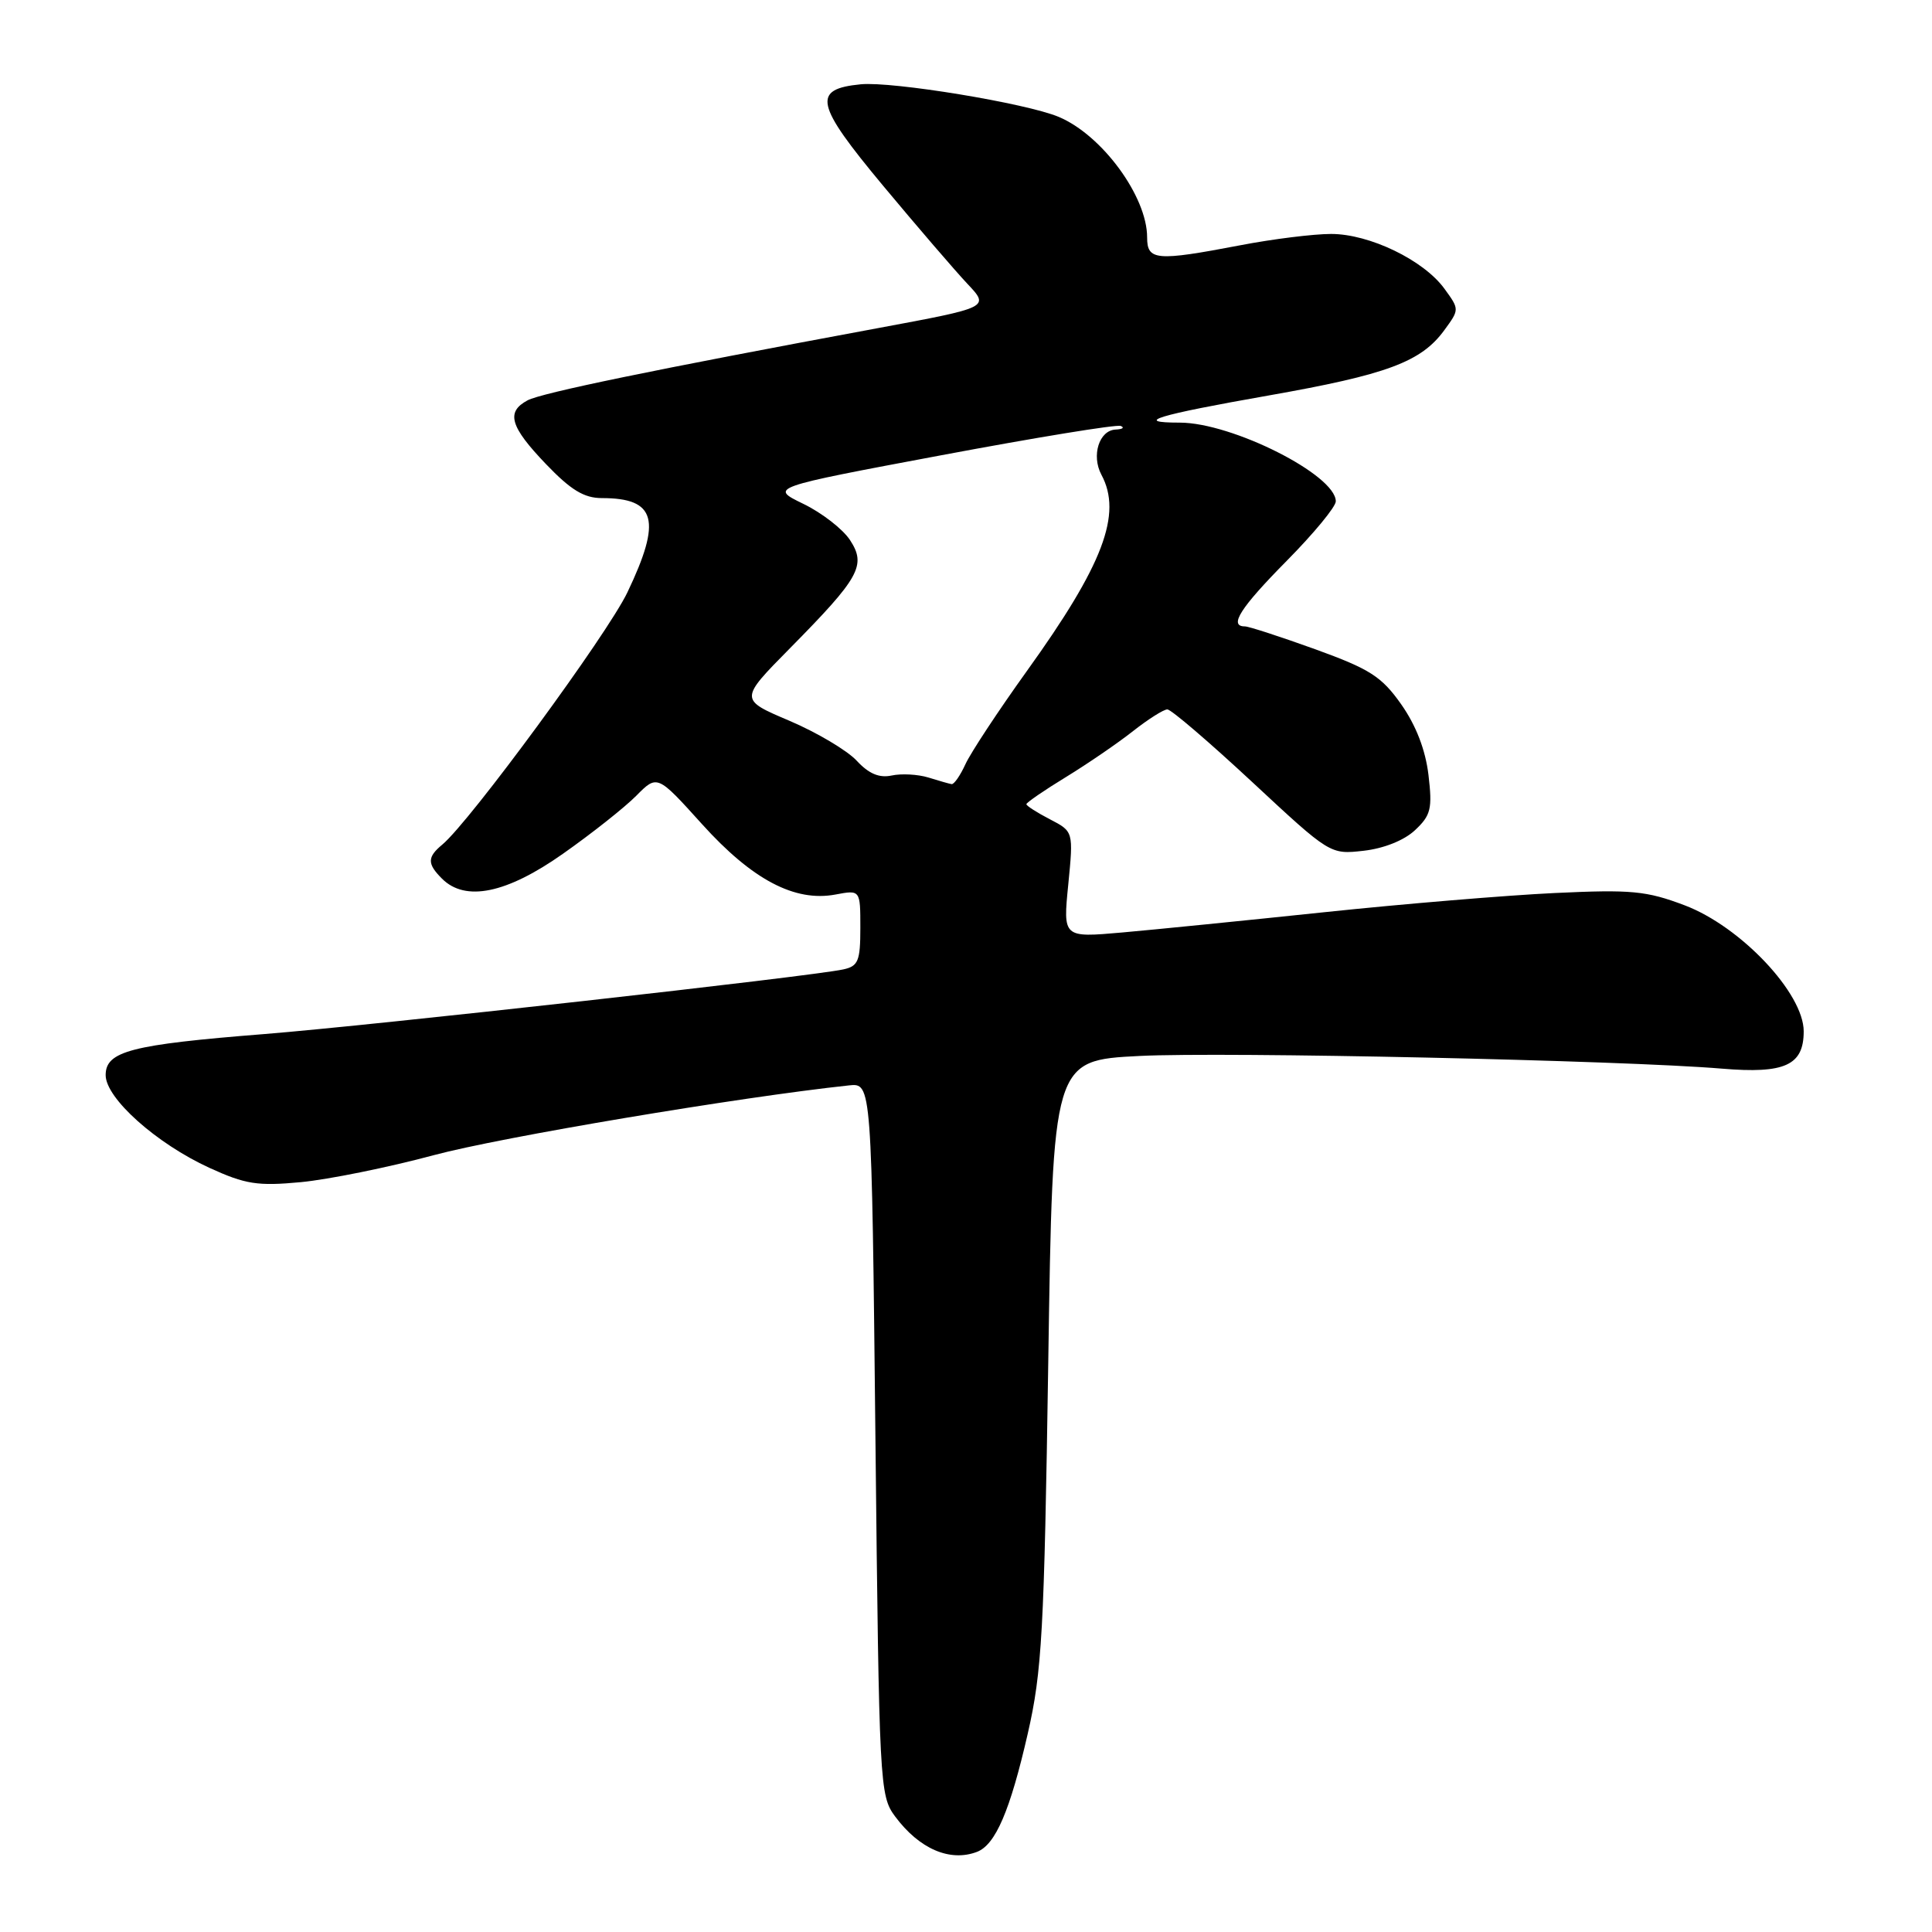 <?xml version="1.0" encoding="UTF-8" standalone="no"?>
<!DOCTYPE svg PUBLIC "-//W3C//DTD SVG 1.1//EN" "http://www.w3.org/Graphics/SVG/1.1/DTD/svg11.dtd" >
<svg xmlns="http://www.w3.org/2000/svg" xmlns:xlink="http://www.w3.org/1999/xlink" version="1.1" viewBox="0 0 256 256">
 <g >
 <path fill="currentColor"
d=" M 129.46 245.38 C 131.91 244.44 133.85 239.91 136.18 229.73 C 138.07 221.48 138.36 216.27 138.90 180.50 C 139.50 140.50 139.50 140.50 151.00 139.92 C 162.29 139.35 215.07 140.50 228.16 141.60 C 236.50 142.30 239.00 141.16 239.00 136.66 C 239.00 131.61 230.65 122.77 223.23 119.96 C 218.16 118.04 216.17 117.85 206.00 118.33 C 199.68 118.63 185.95 119.77 175.50 120.87 C 165.05 121.97 152.98 123.18 148.68 123.56 C 140.85 124.25 140.85 124.25 141.55 117.21 C 142.24 110.18 142.24 110.18 139.12 108.56 C 137.40 107.67 136.00 106.77 136.00 106.56 C 136.00 106.35 138.36 104.72 141.25 102.96 C 144.14 101.19 148.14 98.45 150.14 96.87 C 152.15 95.29 154.19 94.00 154.68 94.00 C 155.18 94.00 160.23 98.33 165.92 103.62 C 176.25 113.23 176.25 113.23 180.69 112.73 C 183.36 112.43 186.07 111.35 187.50 110.00 C 189.60 108.03 189.81 107.17 189.28 102.68 C 188.88 99.35 187.63 96.12 185.67 93.33 C 183.07 89.64 181.53 88.66 174.28 86.03 C 169.67 84.37 165.47 83.00 164.95 83.00 C 162.77 83.00 164.37 80.51 170.50 74.31 C 174.07 70.70 177.00 67.15 177.00 66.43 C 177.00 62.93 163.26 56.00 156.32 56.00 C 150.03 56.00 153.23 55.02 168.12 52.40 C 183.78 49.64 188.31 47.96 191.38 43.75 C 193.39 41.00 193.39 41.00 191.39 38.25 C 188.63 34.46 181.46 31.00 176.38 31.00 C 174.07 31.00 168.65 31.67 164.34 32.50 C 153.19 34.63 152.00 34.53 152.00 31.45 C 152.00 26.04 146.03 17.90 140.29 15.49 C 136.00 13.68 118.23 10.76 114.05 11.17 C 107.56 11.81 108.00 13.78 116.99 24.58 C 121.54 30.04 126.58 35.90 128.20 37.62 C 131.13 40.73 131.13 40.73 116.32 43.48 C 86.62 48.99 71.76 52.06 69.90 53.05 C 67.02 54.59 67.58 56.52 72.33 61.48 C 75.63 64.93 77.39 66.00 79.75 66.00 C 86.94 66.00 87.72 68.90 83.13 78.50 C 80.47 84.06 62.26 108.88 58.61 111.91 C 56.60 113.58 56.59 114.45 58.57 116.43 C 61.66 119.52 67.12 118.40 74.59 113.13 C 78.39 110.46 82.76 107.00 84.30 105.45 C 87.09 102.63 87.09 102.63 93.02 109.20 C 99.67 116.57 105.31 119.54 110.70 118.53 C 114.00 117.91 114.00 117.91 114.00 122.94 C 114.00 127.34 113.72 128.02 111.75 128.45 C 107.46 129.39 49.42 135.87 35.00 137.02 C 17.35 138.42 14.00 139.29 14.00 142.46 C 14.00 145.52 20.72 151.53 27.76 154.75 C 32.53 156.93 34.13 157.18 39.88 156.64 C 43.52 156.29 51.45 154.69 57.50 153.06 C 66.37 150.68 97.91 145.38 112.50 143.82 C 115.50 143.50 115.50 143.50 116.00 190.68 C 116.49 236.61 116.56 237.93 118.60 240.68 C 121.80 244.99 125.87 246.75 129.46 245.38 Z  M 123.00 103.02 C 121.62 102.60 119.44 102.48 118.15 102.76 C 116.50 103.11 115.12 102.53 113.51 100.79 C 112.24 99.43 108.23 97.05 104.59 95.50 C 97.97 92.69 97.97 92.69 104.66 85.91 C 113.93 76.52 114.82 74.91 112.63 71.56 C 111.68 70.11 108.90 67.95 106.44 66.76 C 101.97 64.59 101.97 64.59 124.74 60.32 C 137.26 57.97 147.95 56.22 148.50 56.44 C 149.05 56.66 148.74 56.88 147.82 56.92 C 145.64 57.02 144.59 60.37 145.94 62.90 C 148.74 68.11 146.19 74.83 136.06 88.92 C 132.28 94.19 128.62 99.74 127.93 101.25 C 127.24 102.76 126.41 103.96 126.09 103.90 C 125.77 103.85 124.38 103.45 123.00 103.02 Z "/>
</g>
</svg>